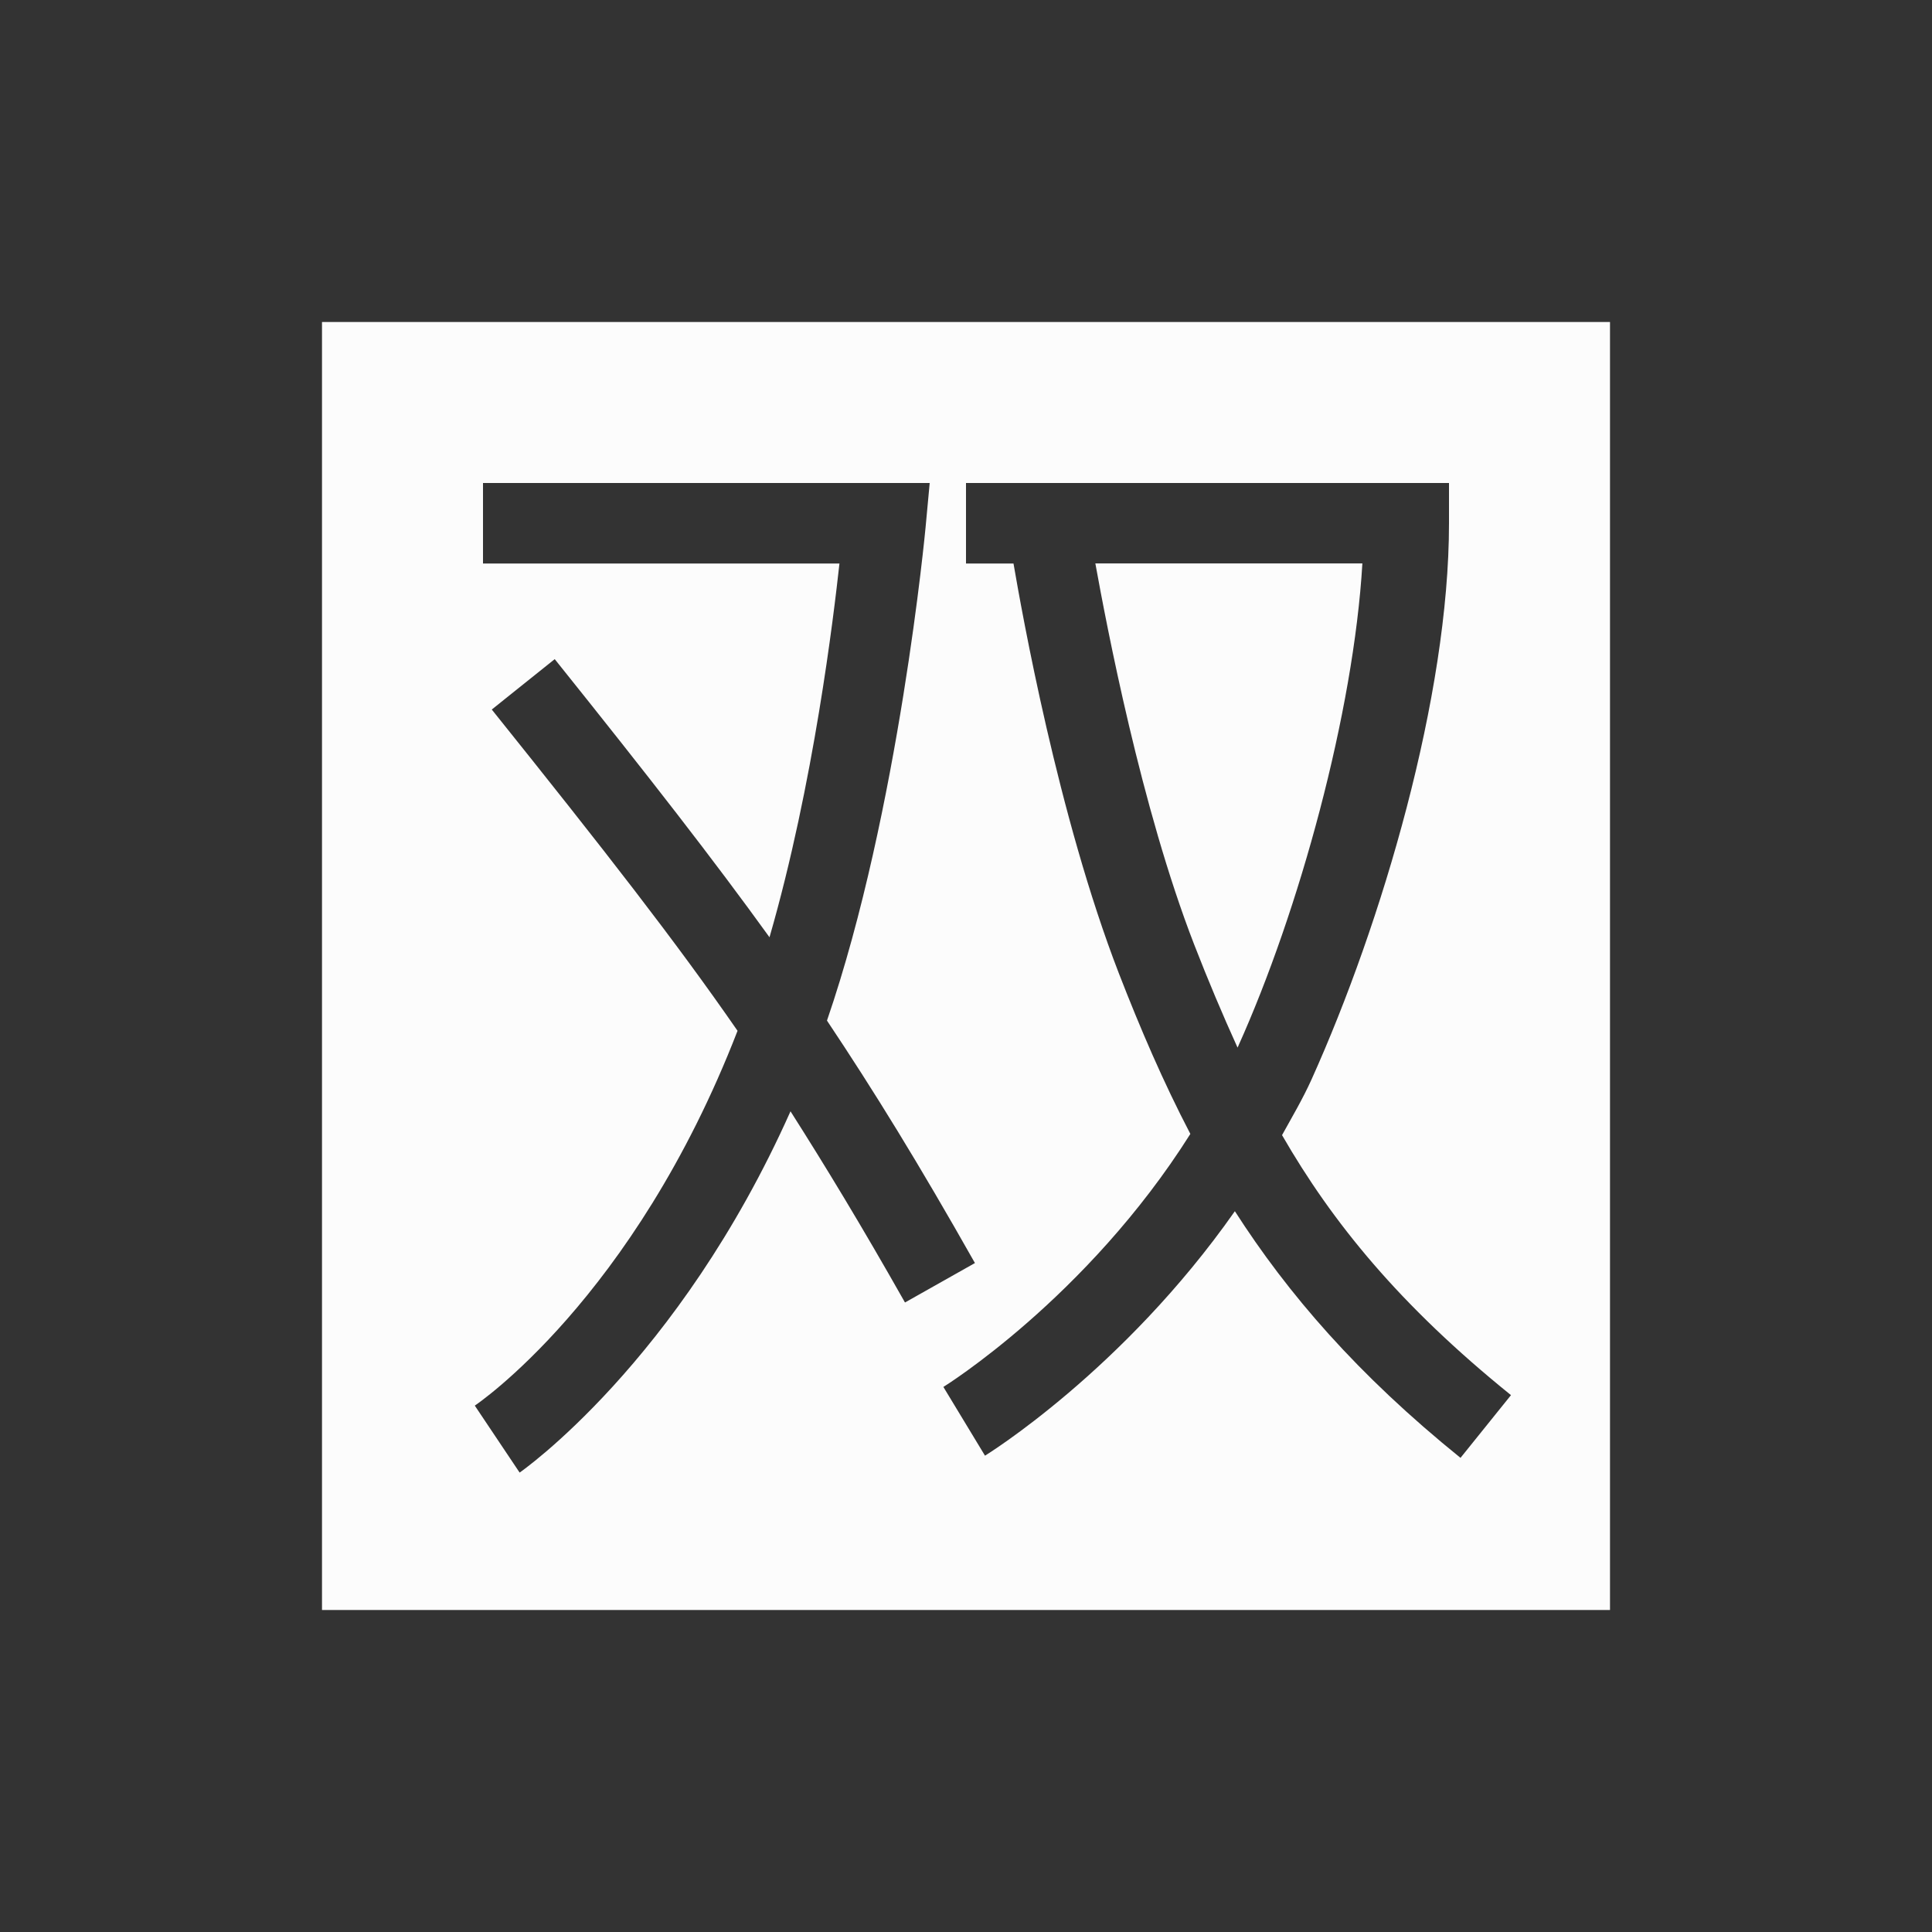<svg xmlns="http://www.w3.org/2000/svg" xmlns:xlink="http://www.w3.org/1999/xlink" xmlns:cc="http://creativecommons.org/ns#" xmlns:dc="http://purl.org/dc/elements/1.1/" xmlns:rdf="http://www.w3.org/1999/02/22-rdf-syntax-ns#" xmlns:inkscape="http://www.inkscape.org/namespaces/inkscape" xmlns:sodipodi="http://sodipodi.sourceforge.net/DTD/sodipodi-0.dtd" width="24" height="24" viewBox="0 0 24 24">
  <rect x="0" y="0" width="24" height="24" fill="#333333" stroke="none"/>
  <style type="text/css" id="current-color-scheme">.ColorScheme-Accent { color: #3daee9; } .ColorScheme-Background { color: #2a2e32; } .ColorScheme-ButtonText { color: #31363b; } .ColorScheme-Text { color: #fcfcfc; } </style>
  <g transform="translate(1,1)">
    <g transform="translate(44,22) translate(-44,-22)" id="ime-libpinyin-shuangpin">
      <path style="fill:currentColor;fill-opacity:1;stroke:none" d="M 3,3 3,19 19,19 19,3 3,3 Z m 2,2 5.549,0 -0.051,0.549 c 0,0 -0.328,3.521 -1.225,6.129 0.583,0.873 1.139,1.775 1.838,3.012 l -0.869,0.49 c -0.539,-0.953 -0.985,-1.688 -1.422,-2.375 -1.394,3.125 -3.365,4.488 -3.365,4.488 L 4.898,16.461 c 0,0 1.97,-1.314 3.264,-4.656 C 7.396,10.698 6.527,9.583 5.109,7.814 L 5.891,7.188 C 7.072,8.662 7.864,9.68 8.559,10.643 9.11,8.737 9.357,6.643 9.428,6 L 5,6 5,5 Z m 6,0 6,0 0,0.5 c 0,2.147 -0.833,4.968 -1.707,6.908 -0.111,0.246 -0.242,0.466 -0.367,0.693 0.624,1.083 1.46,2.113 2.844,3.23 l -0.627,0.779 c -1.281,-1.034 -2.147,-2.041 -2.803,-3.064 -1.393,1.987 -3.104,3.037 -3.104,3.037 L 10.719,16.229 c 0,0 1.78,-1.101 3.068,-3.143 C 13.449,12.438 13.166,11.779 12.9,11.094 12.142,9.137 11.692,6.592 11.59,6 L 11,6 11,5 Z m 1.607,1 c 0.139,0.765 0.568,3.033 1.227,4.732 0.174,0.448 0.351,0.867 0.539,1.281 0.003,-0.006 0.005,-0.006 0.008,-0.016 0.757,-1.68 1.434,-4.145 1.543,-5.998 l -3.316,0 z" class="ColorScheme-Text" id="path6-3"/>
      <rect style="fill:none;fill-opacity:1;stroke:none" id="rect4138-44" width="22" height="22" x="0" y="0"/>
    </g>
  </g>
</svg>
